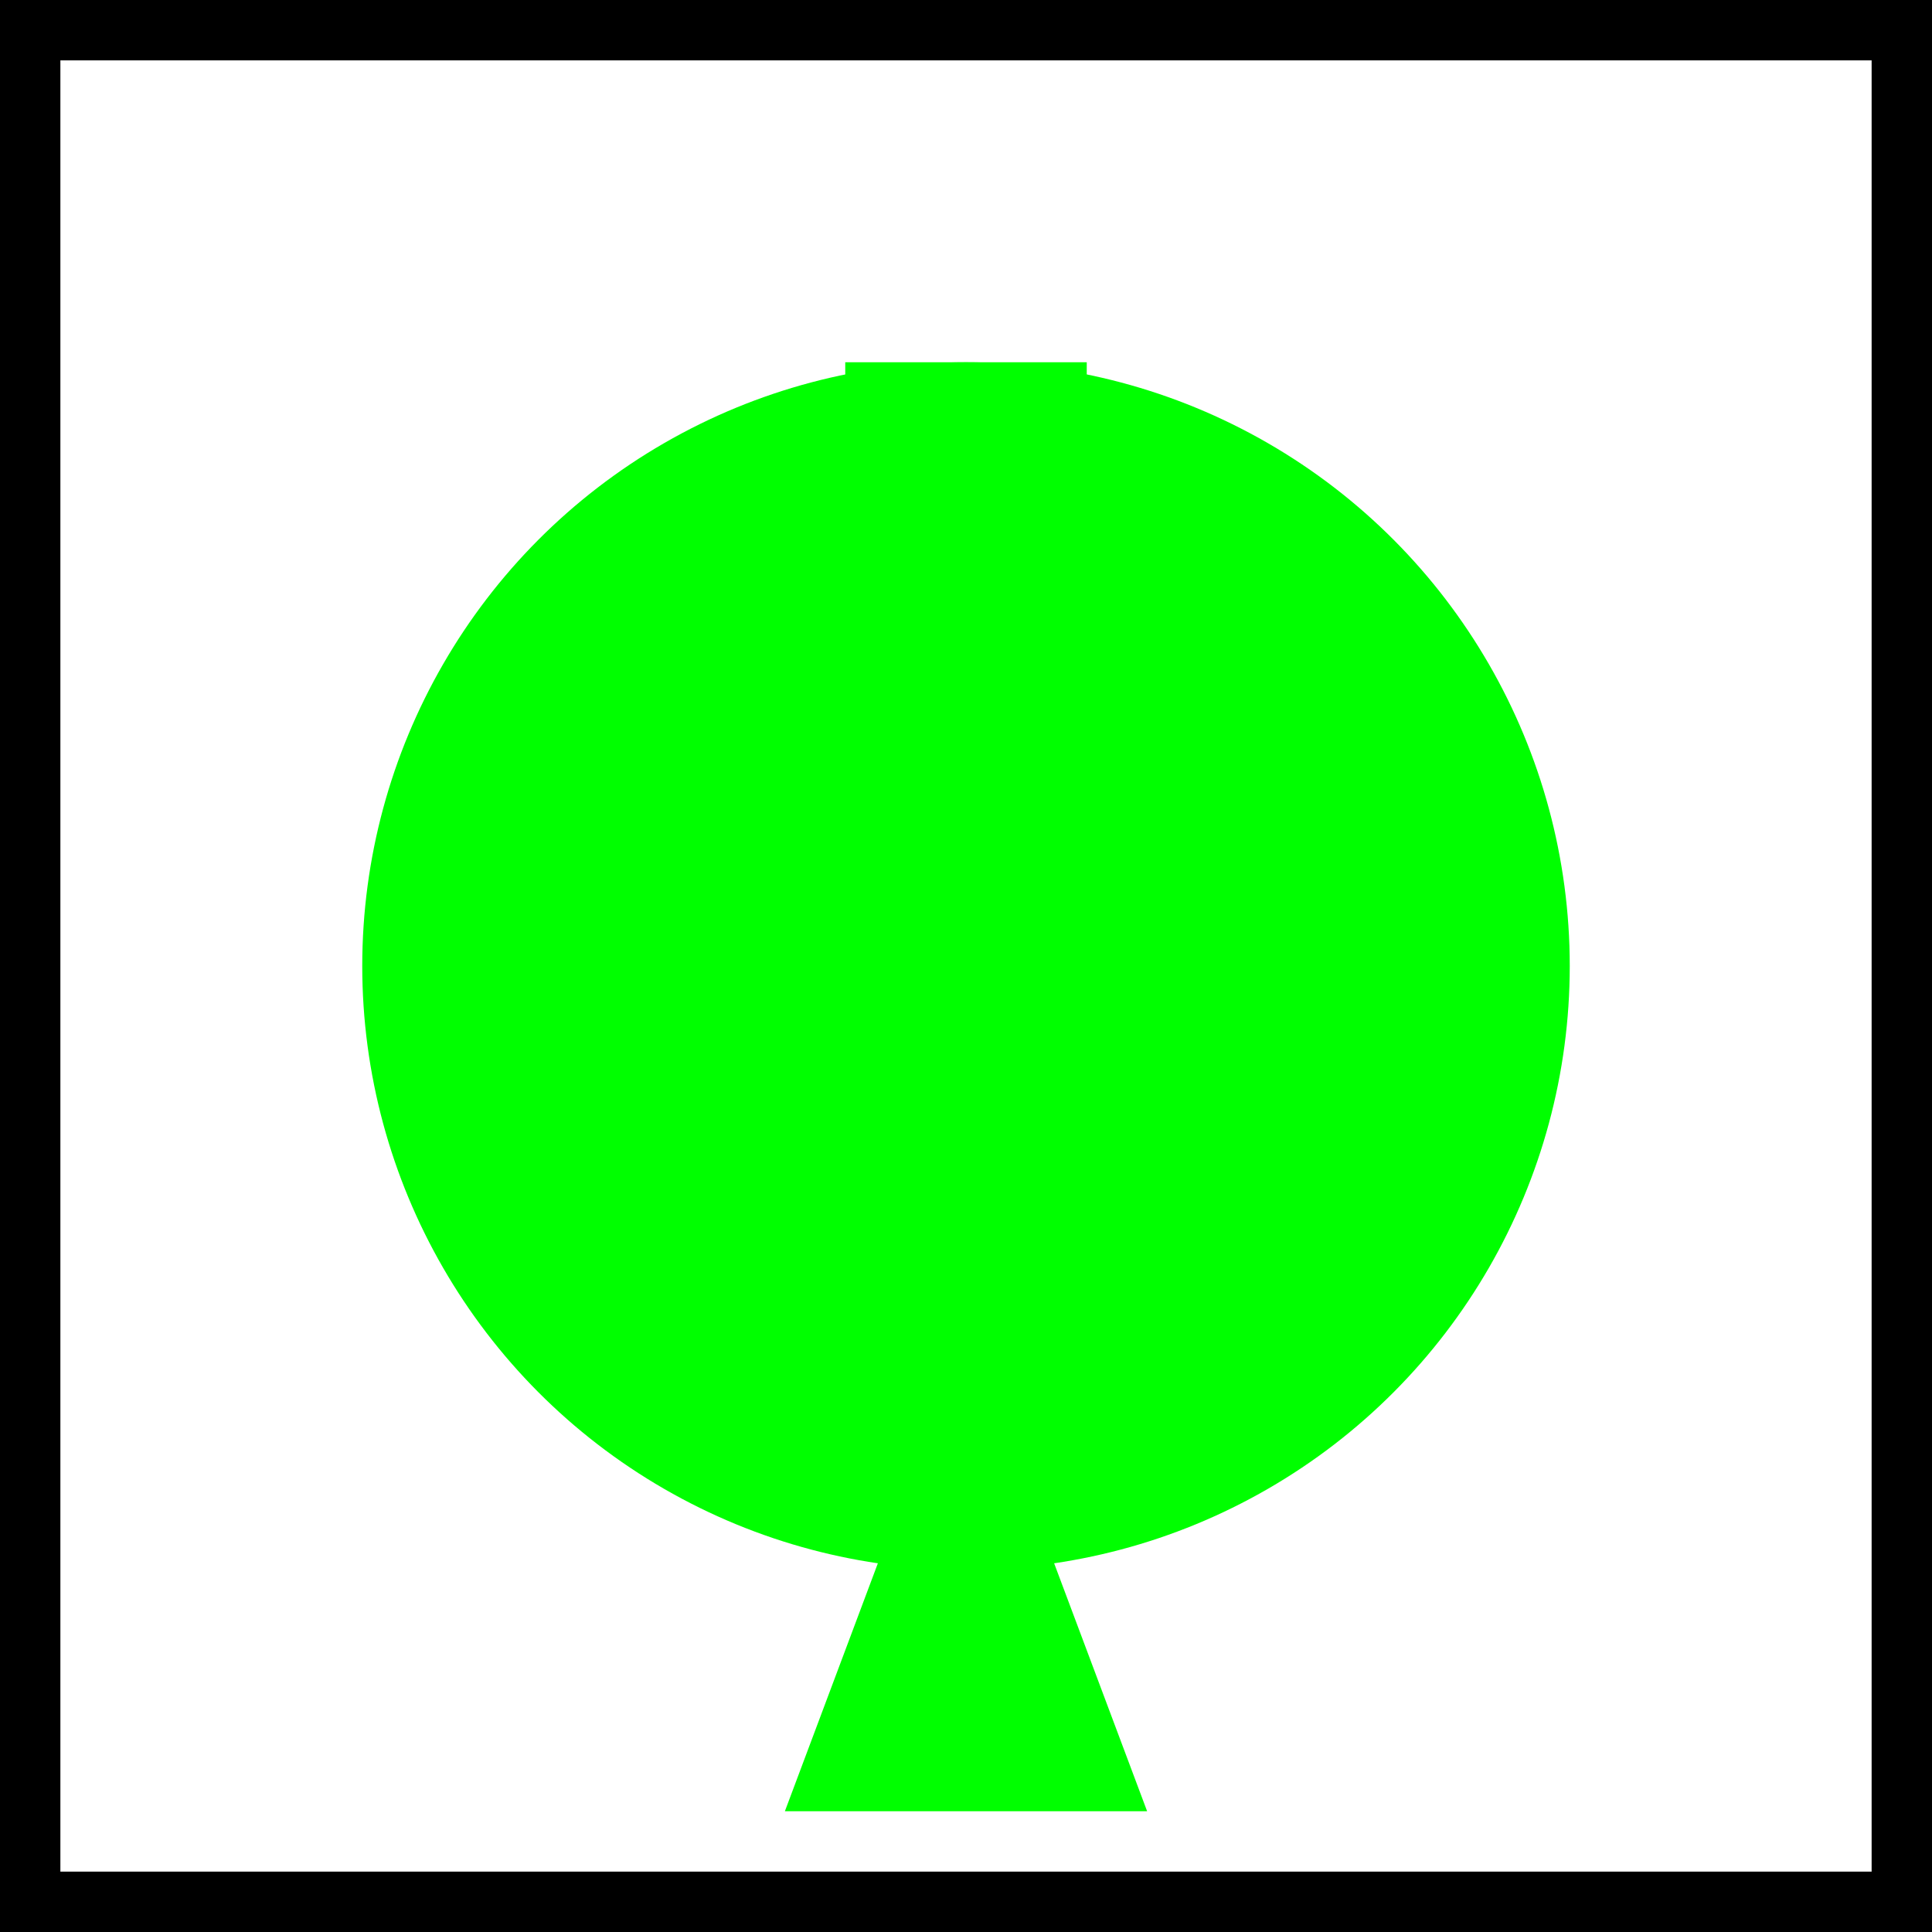 <svg xmlns="http://www.w3.org/2000/svg" version="1.1" width="32" height="32">
  <rect x="0" y="0" width="32" height="32" fill="none" stroke="#000000" stroke-width="2"/>
  <circle cx="16" cy="16" r="10" fill="#00FF00"/>
  <rect x="14" y="6" width="4" height="8" fill="#00FF00"/>
  <path d="M16 22 L13 30 L19 30 Z" fill="#00FF00"/>
</svg>
